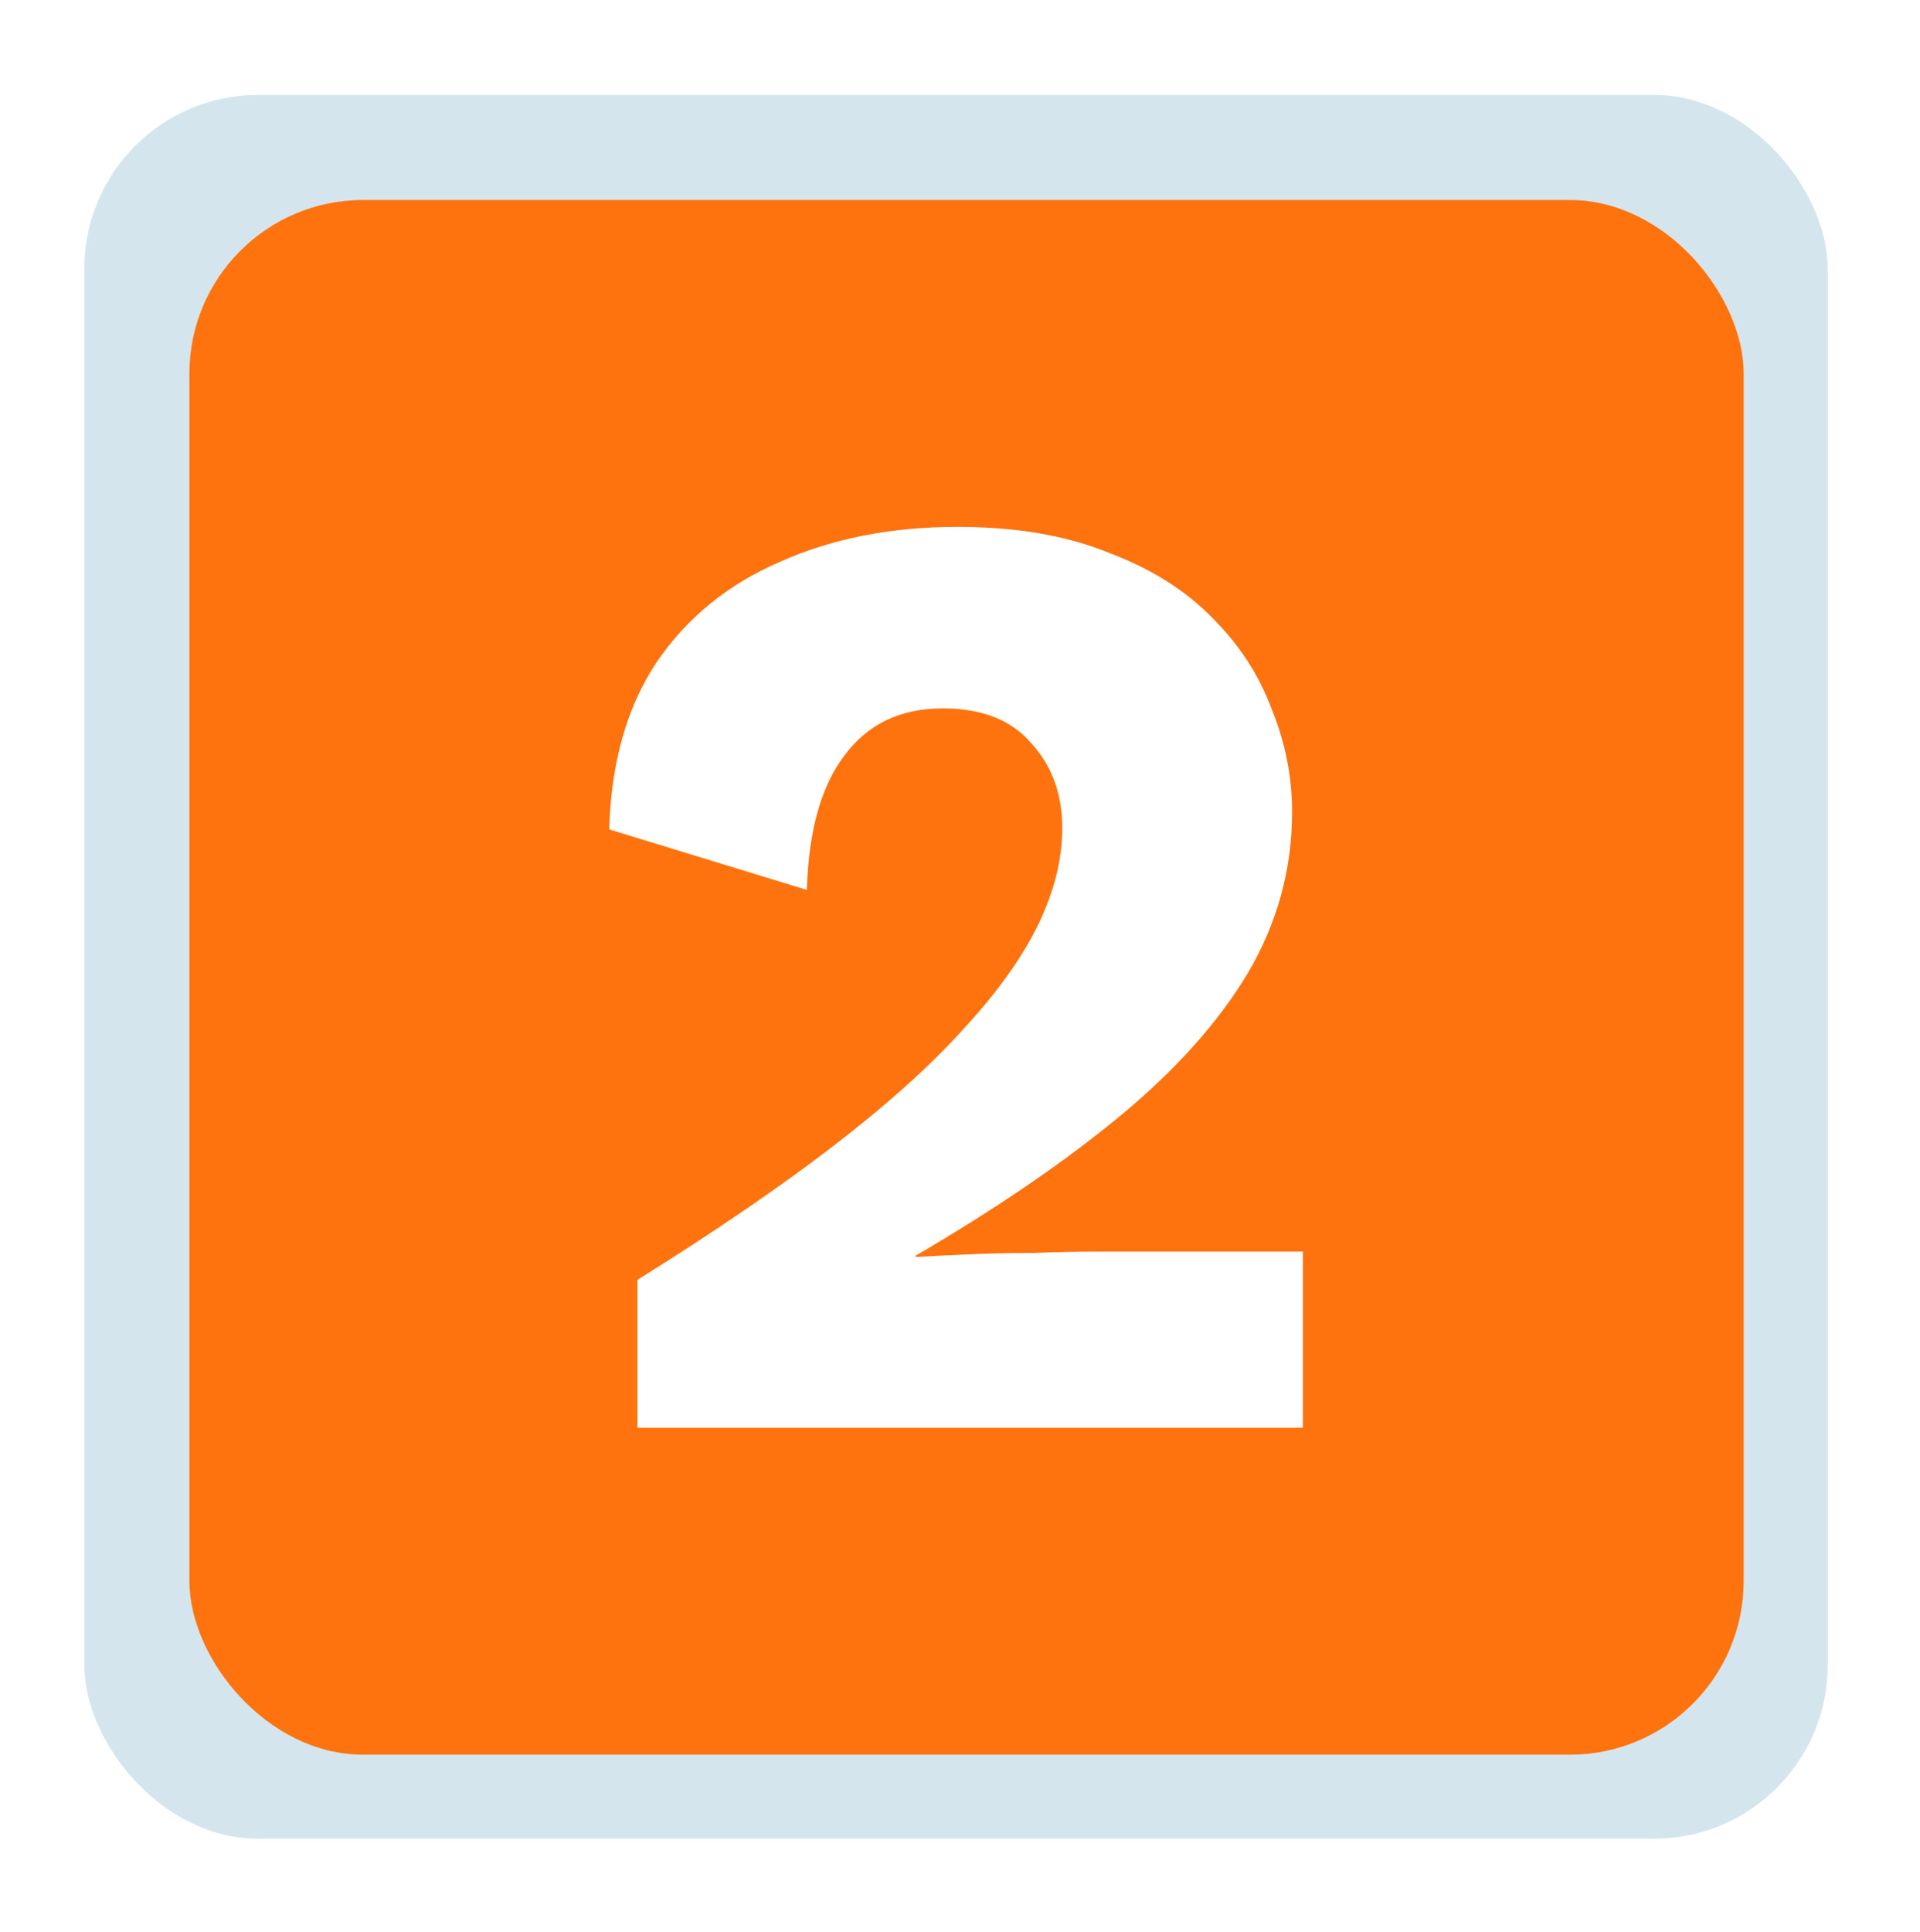 <svg width="170" height="171" viewBox="0 0 170 171" fill="none" xmlns="http://www.w3.org/2000/svg">
<g filter="url(#filter0_d_1014_1818)">
<rect x="7.469" y="0.965" width="154.357" height="154.357" rx="15.378" fill="#D4E5ED"/>
<rect x="16.768" y="10.265" width="137.619" height="137.619" rx="15.378" fill="#FF730E"/>
<path d="M56.44 118.945V105.853C63.185 101.647 68.938 97.719 73.699 94.069C78.46 90.419 82.308 86.968 85.244 83.715C88.259 80.461 90.481 77.367 91.909 74.431C93.337 71.495 94.051 68.638 94.051 65.861C94.051 62.846 93.139 60.346 91.314 58.363C89.568 56.3 86.95 55.268 83.458 55.268C79.729 55.268 76.833 56.657 74.77 59.434C72.707 62.132 71.596 66.099 71.437 71.336L53.941 65.98C54.1 60.108 55.488 55.189 58.107 51.221C60.804 47.254 64.454 44.279 69.057 42.295C73.659 40.232 78.896 39.2 84.768 39.2C89.925 39.2 94.369 39.954 98.098 41.462C101.907 42.89 105.001 44.834 107.382 47.294C109.762 49.674 111.508 52.372 112.619 55.387C113.809 58.323 114.404 61.338 114.404 64.433C114.404 69.511 113.095 74.272 110.476 78.716C107.858 83.08 104.049 87.325 99.05 91.451C94.131 95.498 88.14 99.584 81.078 103.71V103.829C82.427 103.75 84.014 103.671 85.839 103.591C87.664 103.512 89.568 103.472 91.552 103.472C93.536 103.393 95.321 103.353 96.908 103.353H115.356V118.945H56.44Z" fill="white"/>
</g>
<defs>
<filter id="filter0_d_1014_1818" x="0.03" y="0.965" width="169.235" height="169.235" filterUnits="userSpaceOnUse" color-interpolation-filters="sRGB">
<feFlood flood-opacity="0" result="BackgroundImageFix"/>
<feColorMatrix in="SourceAlpha" type="matrix" values="0 0 0 0 0 0 0 0 0 0 0 0 0 0 0 0 0 0 127 0" result="hardAlpha"/>
<feOffset dy="7.439"/>
<feGaussianBlur stdDeviation="3.719"/>
<feComposite in2="hardAlpha" operator="out"/>
<feColorMatrix type="matrix" values="0 0 0 0 0 0 0 0 0 0 0 0 0 0 0 0 0 0 0.25 0"/>
<feBlend mode="normal" in2="BackgroundImageFix" result="effect1_dropShadow_1014_1818"/>
<feBlend mode="normal" in="SourceGraphic" in2="effect1_dropShadow_1014_1818" result="shape"/>
</filter>
</defs>
</svg>
